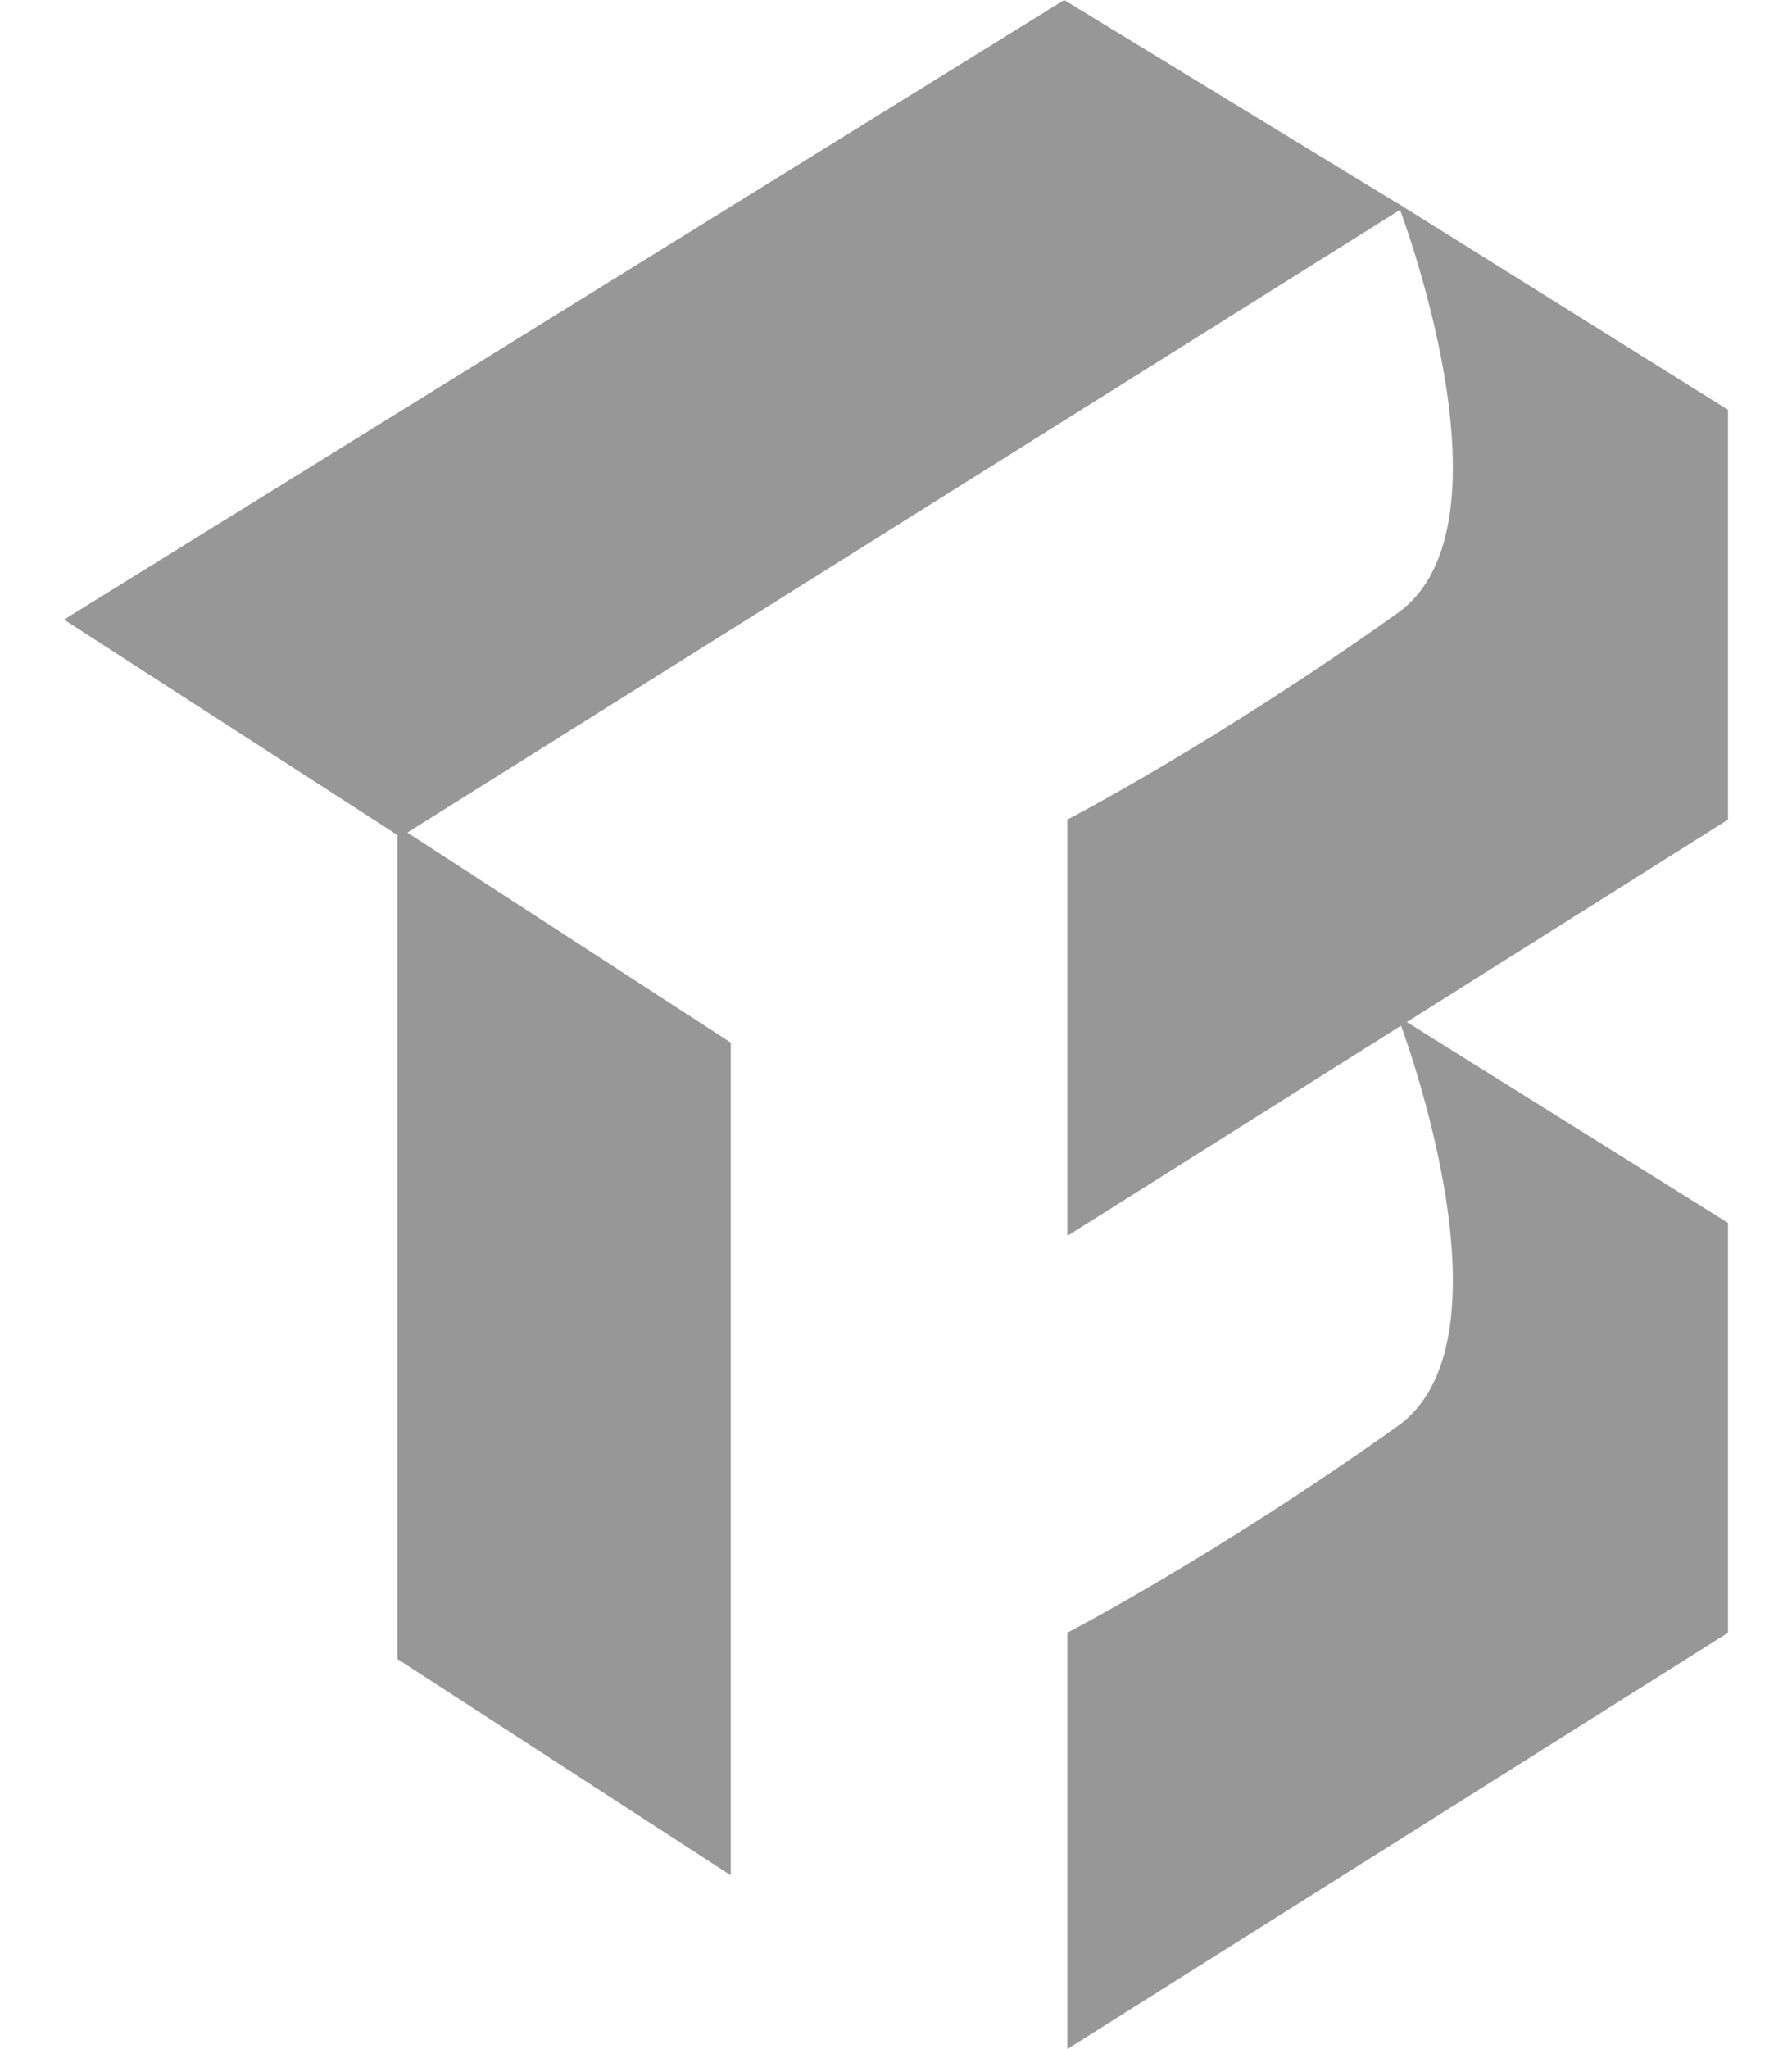 <svg width="14" height="16" viewBox="0 0 14 16" fill="none" xmlns="http://www.w3.org/2000/svg">
<path d="M10.919 4.787C11.89 4.096 10.919 1.587 10.919 1.587L13.5 3.2V6.4L8.338 9.651V6.4C8.338 6.4 9.498 5.799 10.919 4.787Z" fill="#979797"/>
<path d="M10.919 11.136C11.89 10.445 10.919 7.936 10.919 7.936L13.5 9.549V12.749L8.338 16V12.749C8.338 12.749 9.498 12.148 10.919 11.136Z" fill="#979797"/>
<path d="M3.105 6.451L5.709 8.141V14.643L3.105 12.954V6.451Z" fill="#979797"/>
<path d="M8.314 0L10.969 1.619L3.128 6.535L0.5 4.838L8.314 0Z" fill="#979797"/>
</svg>
